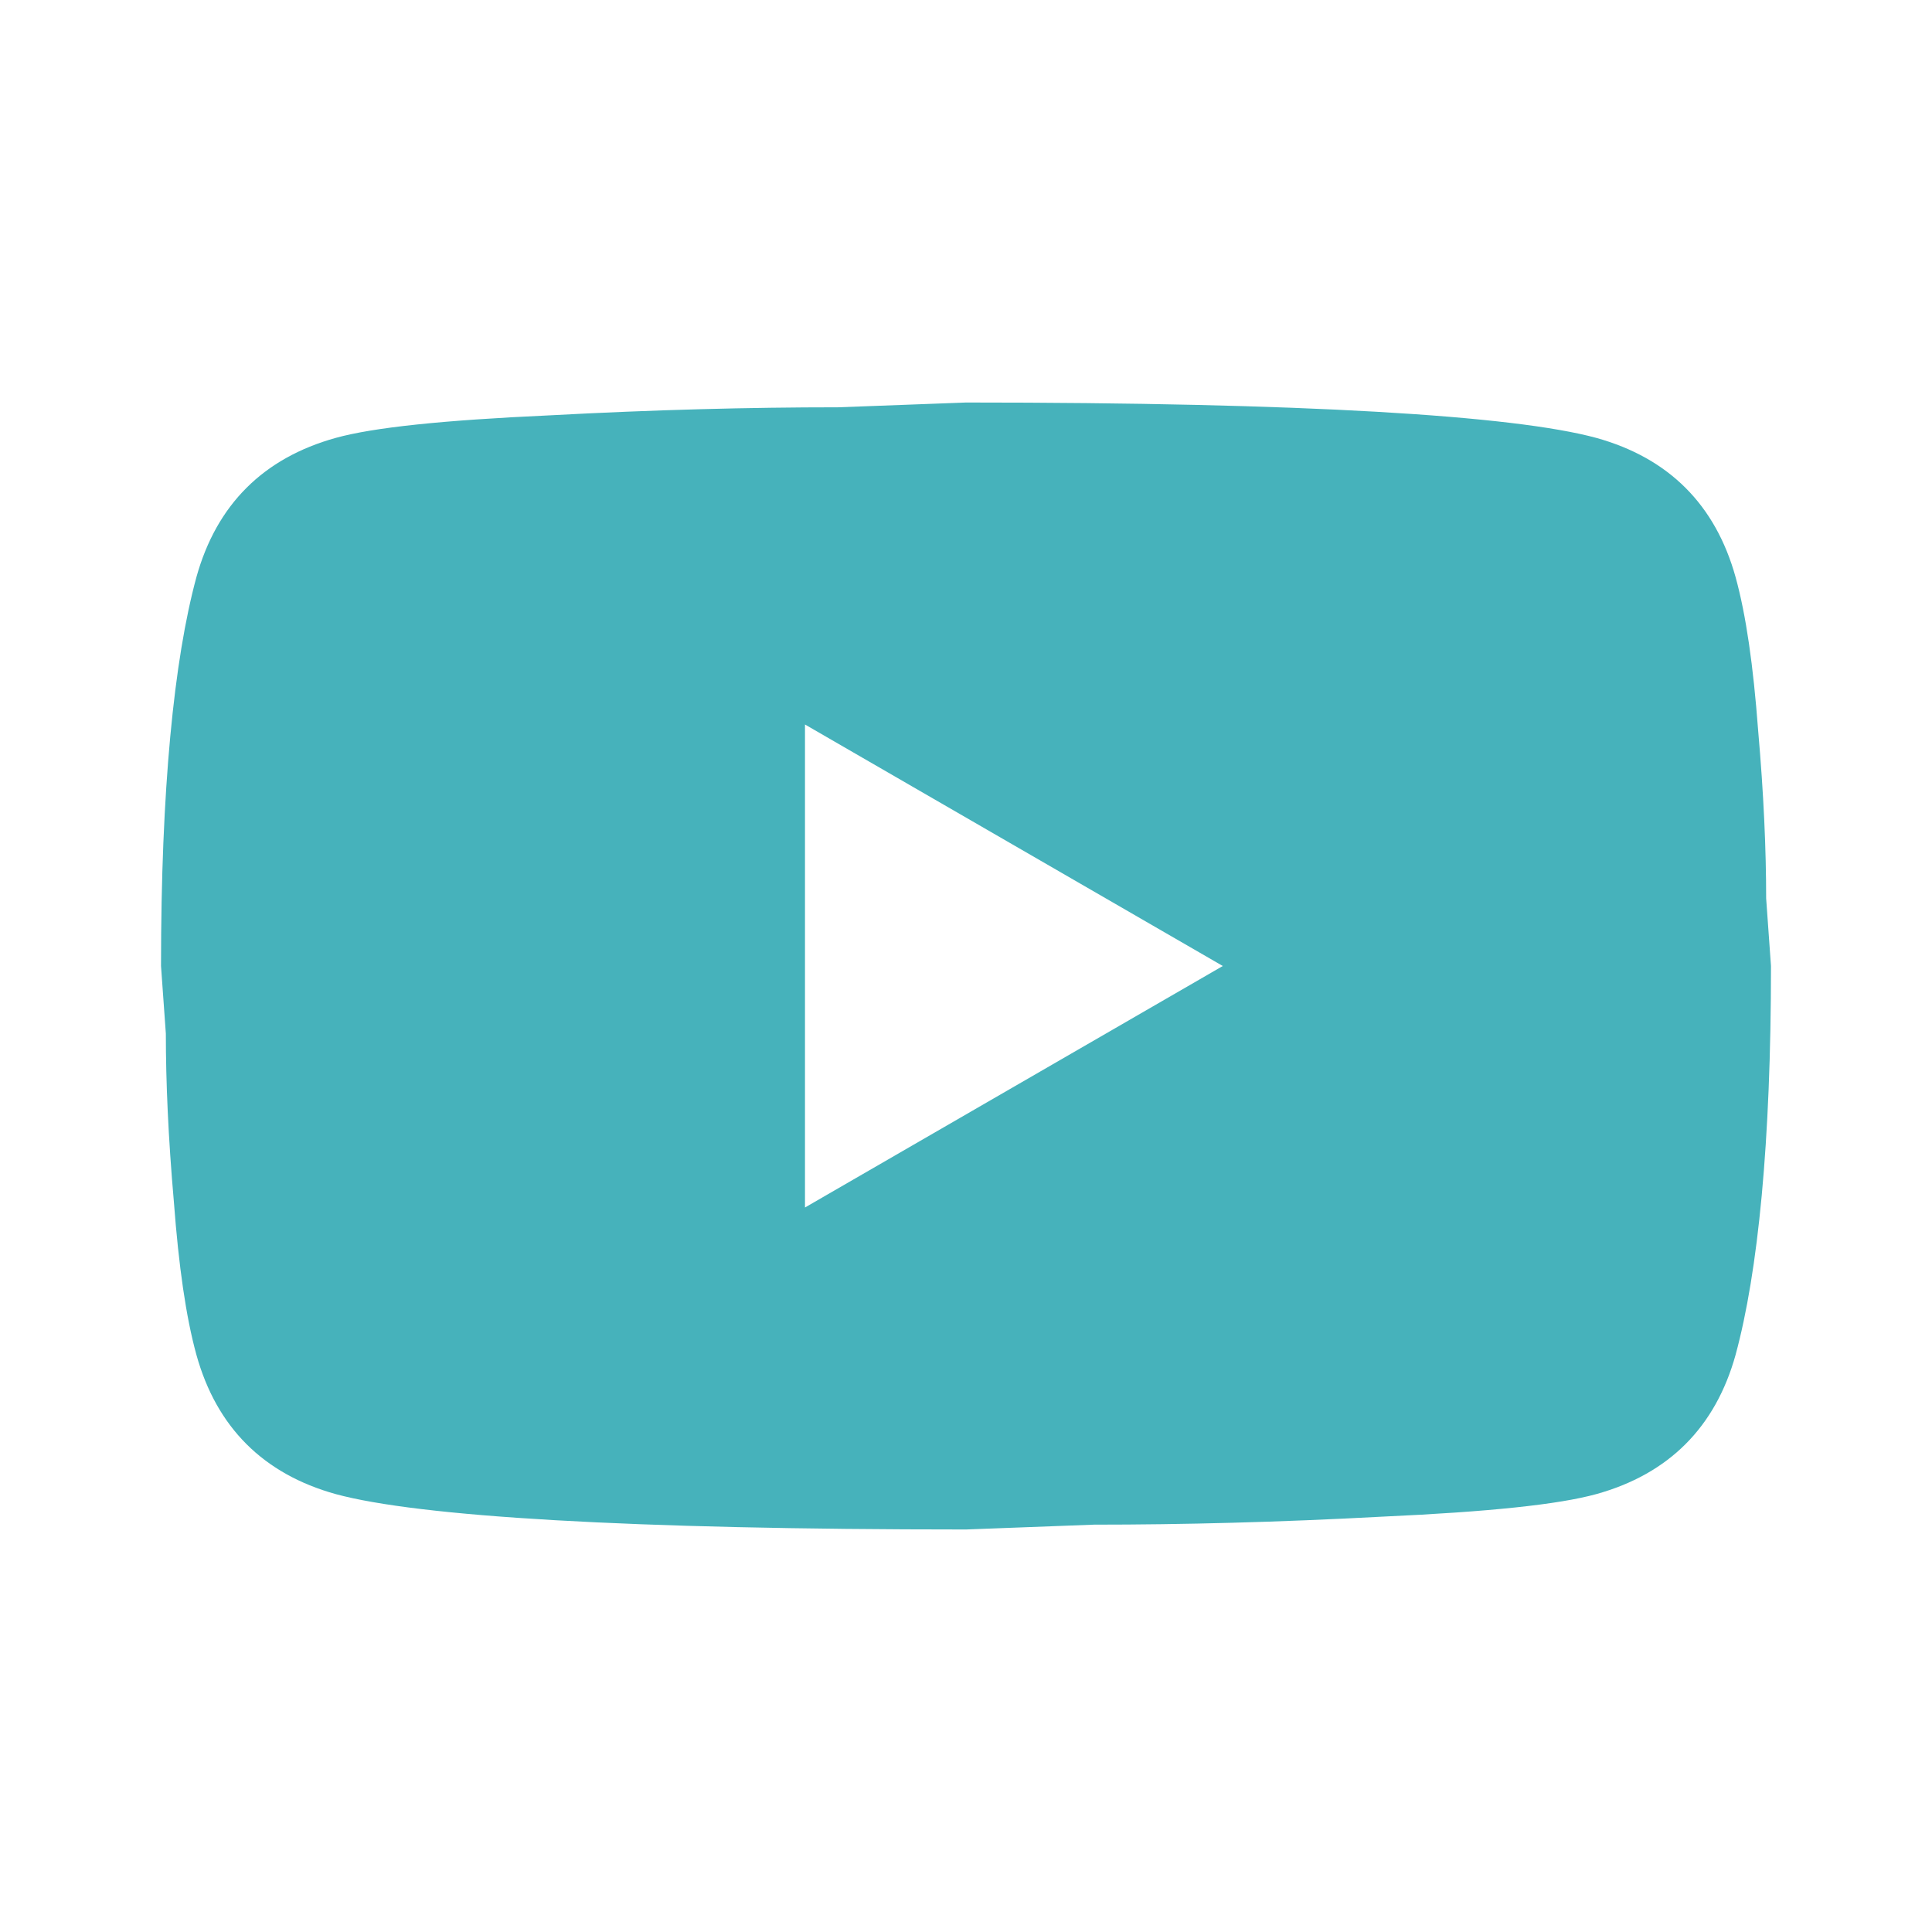 <svg width="38" height="38" viewBox="0 0 38 38" fill="none" xmlns="http://www.w3.org/2000/svg">
<path d="M15.833 23.75L24.051 19L15.833 14.25V23.75ZM34.137 11.352C34.343 12.097 34.485 13.094 34.58 14.361C34.691 15.627 34.738 16.72 34.738 17.67L34.833 19C34.833 22.467 34.58 25.017 34.137 26.647C33.741 28.072 32.823 28.991 31.398 29.387C30.653 29.592 29.292 29.735 27.202 29.83C25.143 29.941 23.259 29.988 21.518 29.988L19 30.083C12.366 30.083 8.233 29.83 6.603 29.387C5.178 28.991 4.259 28.072 3.863 26.647C3.658 25.903 3.515 24.906 3.42 23.639C3.309 22.372 3.262 21.28 3.262 20.33L3.167 19C3.167 15.532 3.42 12.983 3.863 11.352C4.259 9.927 5.178 9.009 6.603 8.613C7.347 8.407 8.708 8.265 10.798 8.17C12.857 8.059 14.741 8.011 16.483 8.011L19 7.917C25.634 7.917 29.767 8.17 31.398 8.613C32.823 9.009 33.741 9.927 34.137 11.352Z" fill="#46B2BB"/>
</svg>
